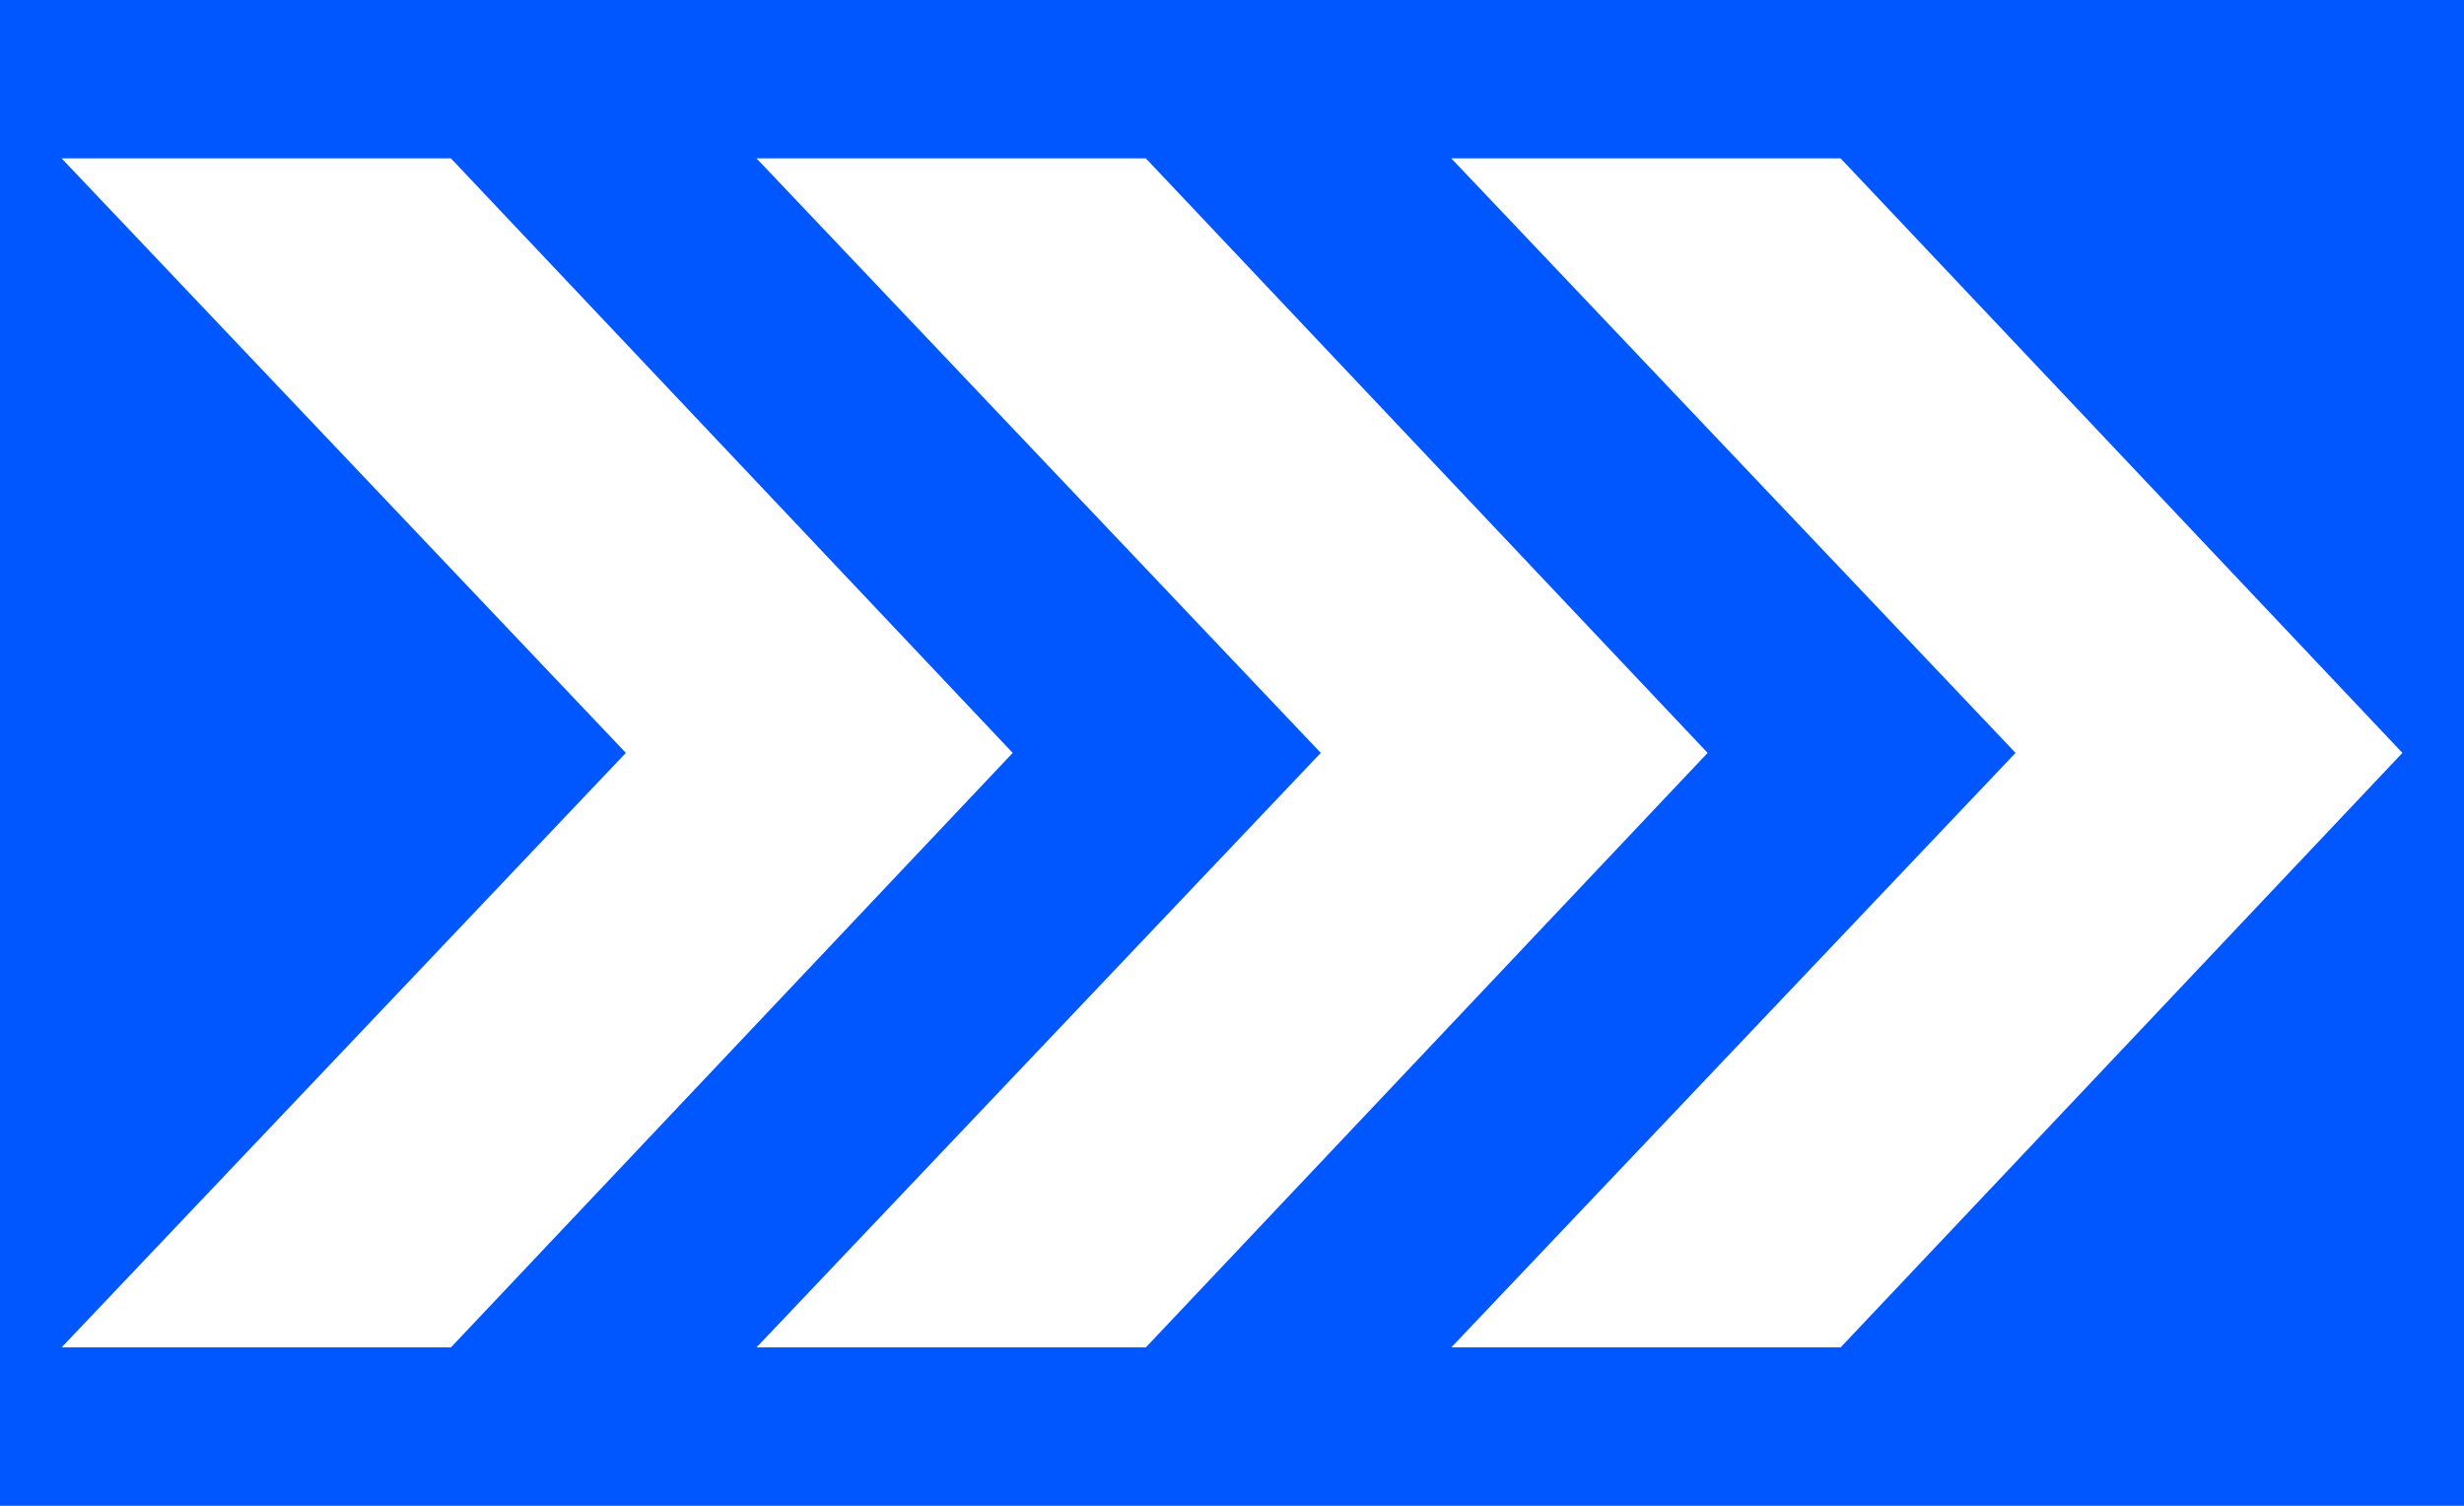 <svg width="36" height="22" viewBox="0 0 36 22" fill="none" xmlns="http://www.w3.org/2000/svg">
<rect width="36" height="22" fill="#0057FF"/>
<path d="M6.588 2.314H0.9L9.144 11L0.9 19.686H6.588L14.796 11L6.588 2.314Z" fill="white"/>
<path d="M16.741 2.314H11.053L19.297 11L11.053 19.686H16.741L24.949 11L16.741 2.314Z" fill="white"/>
<path d="M26.892 2.314H21.204L29.448 11L21.204 19.686H26.892L35.1 11L26.892 2.314Z" fill="white"/>
</svg>
